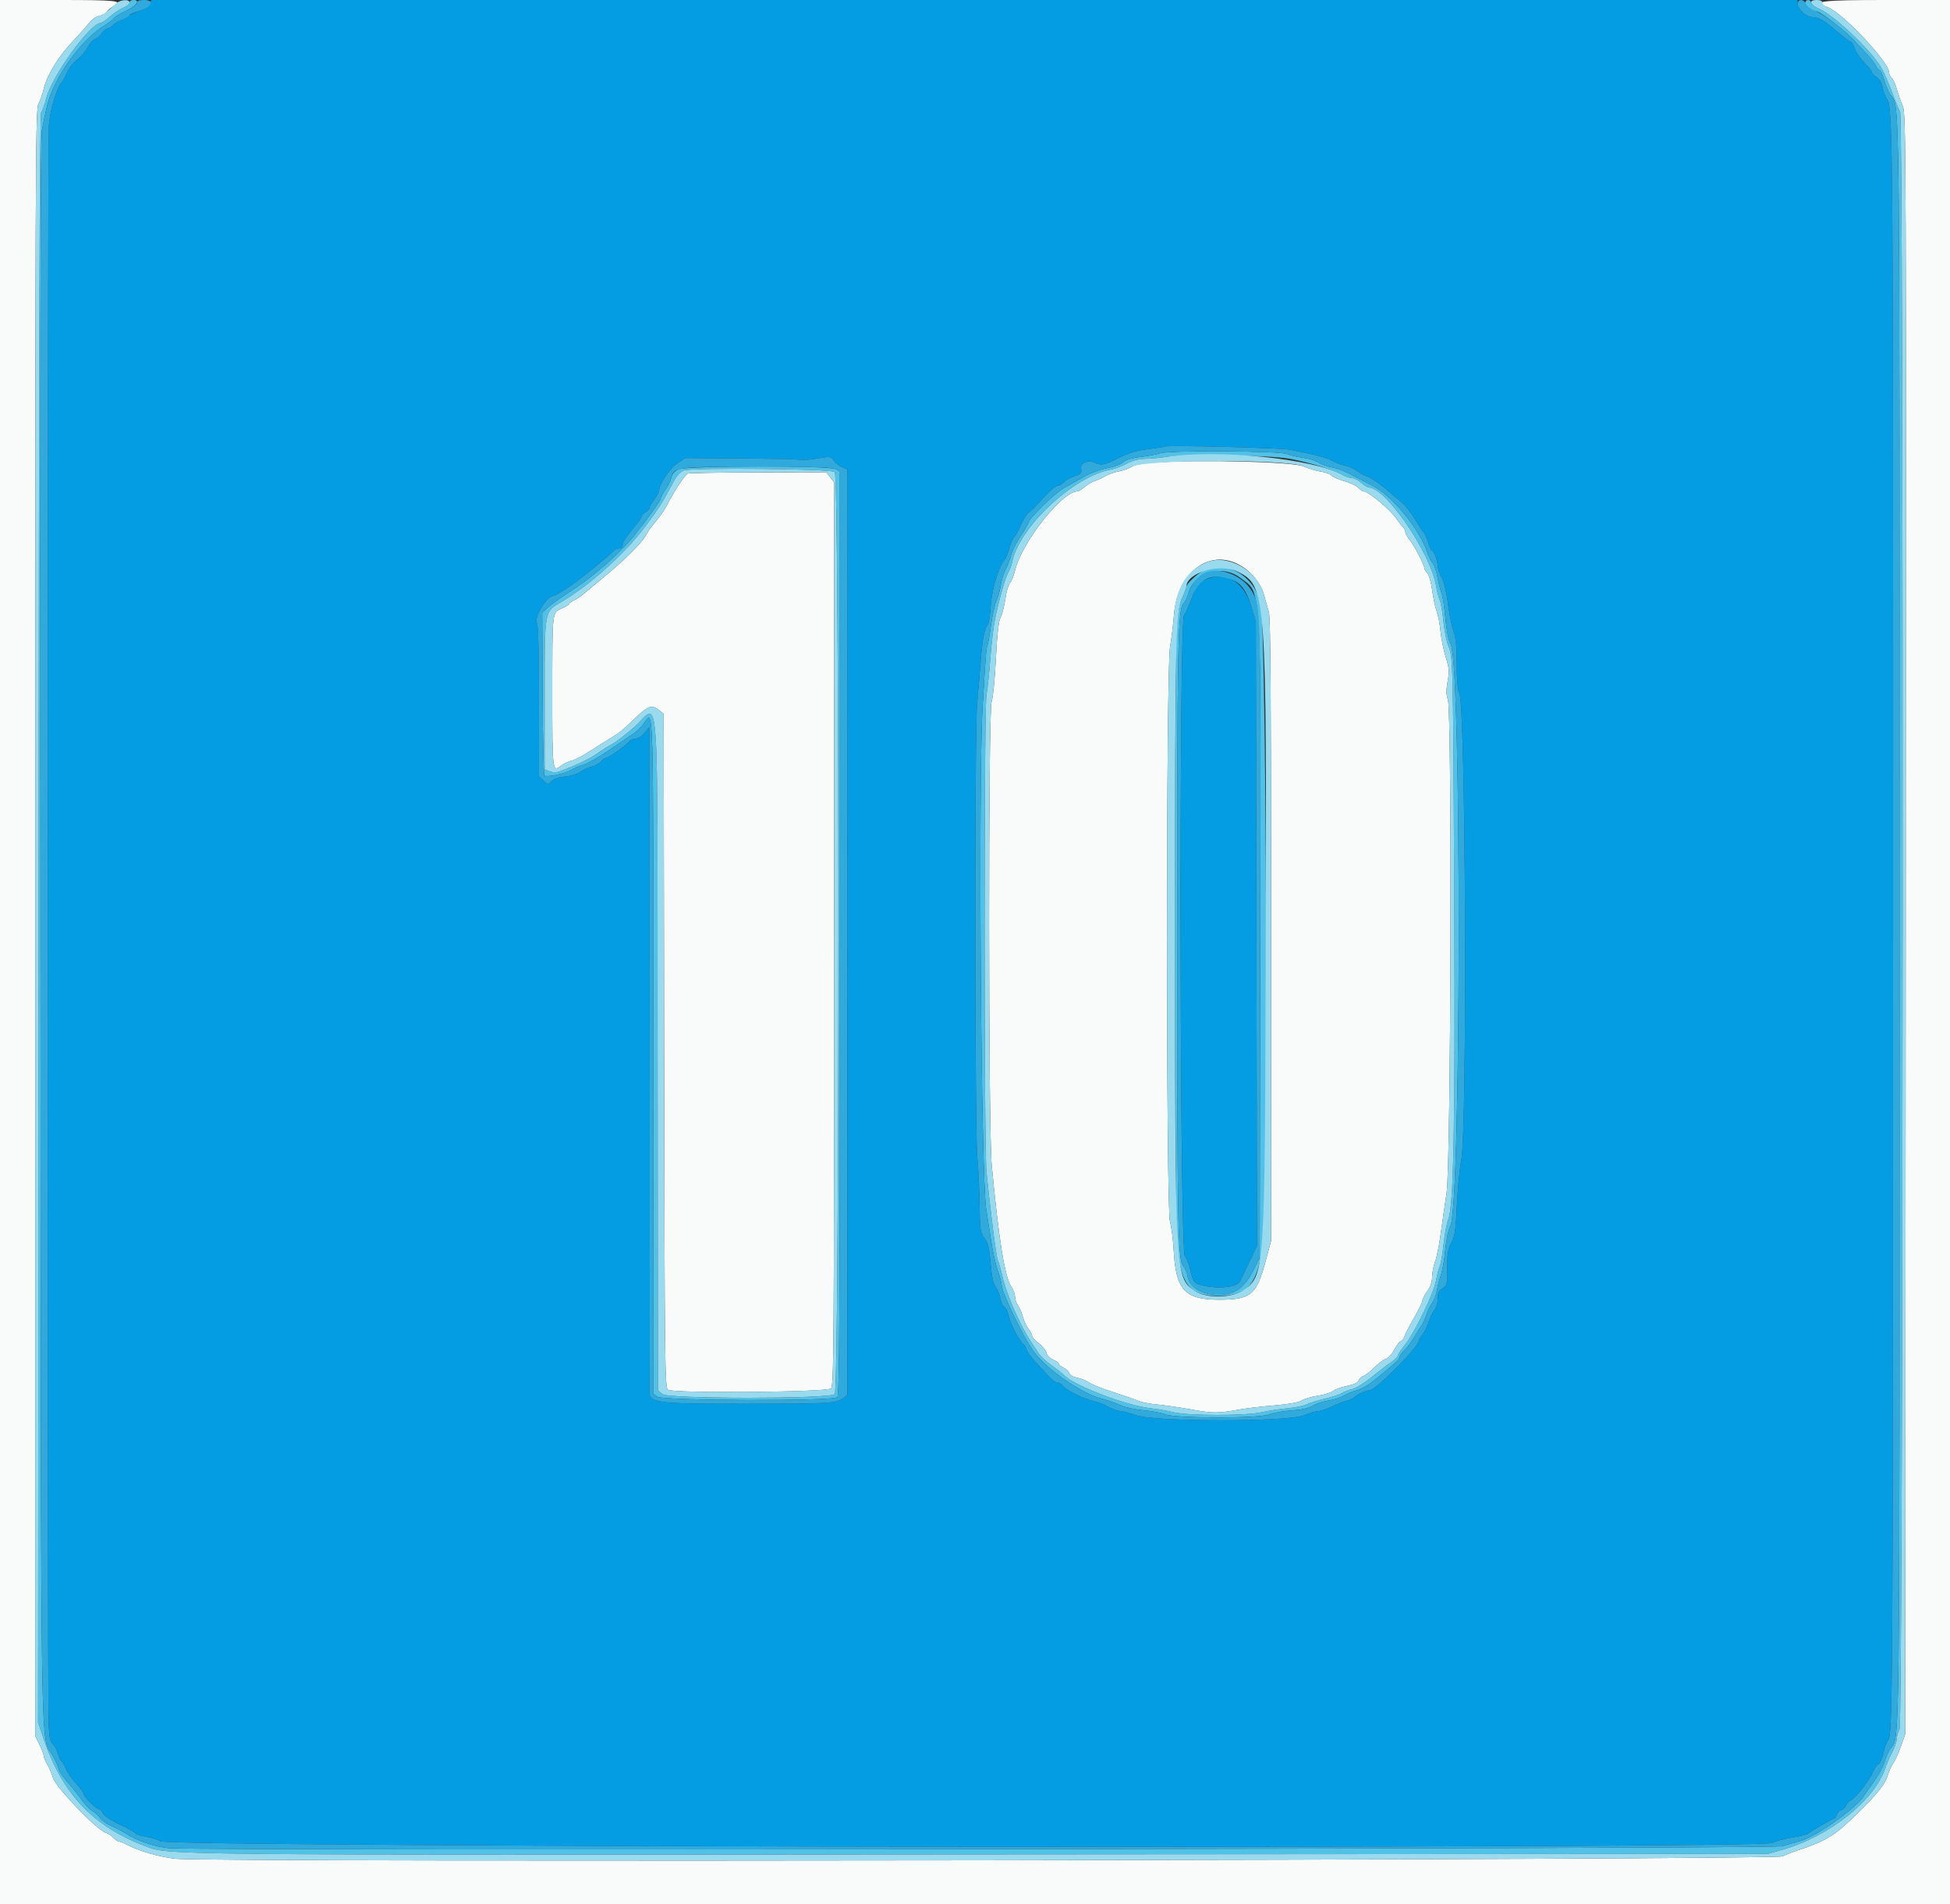 <svg height="390.566" viewBox="0 0 400 390.566" width="400" xmlns="http://www.w3.org/2000/svg"><rect x="0" y="0" width="400" height="390.566" fill="#333333" stroke="none"/><g fill-rule="evenodd"><path d="m0 195.313v195.312h200 200v-195.312-195.313h-13.086c-13.365 0-15.427.254-12.012 1.481 2.985 1.073 12.598 11.266 12.598 13.359 0 .379.242.89.537 1.135.296.245.768 1.278 1.049 2.294.281 1.017.831 2.579 1.222 3.471.685 1.562.708 7.822.612 167.774l-.1 166.15-.887 2.539c-.488 1.397-1.199 2.979-1.582 3.516-.382.537-.902 1.69-1.157 2.562-.479 1.644-2.2 3.804-6.021 7.557-4.783 4.698-6.527 5.782-12.423 7.72-.967.318-2.373.873-3.125 1.233-1.568.75-322.365 1.238-329.526.501-3.329-.343-7.617-1.582-10.122-2.925-.645-.345-1.365-.629-1.6-.63-.235-.002-.742-.35-1.126-.774s-1.07-.879-1.525-1.012c-1.853-.538-10.268-9.288-10.871-11.303-.257-.859-.782-2.089-1.168-2.734-.385-.644-.7-1.401-.701-1.682-.001-.28-.397-1.335-.881-2.343l-.878-1.834v-166.797c0-155.416.044-166.877.655-167.969.361-.644.854-2.038 1.097-3.096.615-2.68 3.03-6.644 5.861-9.621 1.316-1.384 2.837-3.096 3.379-3.803.567-.74 1.476-1.384 2.14-1.517.634-.126 1.367-.531 1.628-.898s.869-.877 1.353-1.134c2.025-1.074.683-1.22-11.231-1.22h-12.109zm236.914-100.443c-2.621.175-4.228.474-4.883.909-.537.356-1.679.77-2.539.919-.859.15-2.09.582-2.734.961-.645.379-1.612.821-2.149.983-.537.161-1.473.708-2.08 1.216-.608.508-1.269.923-1.469.923-3.192 0-11.439 10.416-12.835 16.211-.259 1.074-.732 2.243-1.051 2.596-.32.354-.747 1.814-.949 3.245-.203 1.432-.636 3.12-.964 3.753-.421.814-.708 3.343-.985 8.669-.215 4.135-.605 8.046-.868 8.69-.706 1.732-.683 87.696.025 95.118 1.502 15.732 2.694 23.022 4.087 24.989.376.531.689 1.41.696 1.953.006.543.274 1.333.593 1.756.32.423.771 1.472 1.002 2.33.231.859.755 1.987 1.164 2.507.409.519.744 1.164.744 1.432s.614.955 1.364 1.527 1.469 1.457 1.596 1.966c.133.528.722 1.129 1.371 1.397.625.26 1.138.63 1.138.823 0 .194.436.551.969.793.533.243 1.066.748 1.185 1.123.128.403.791.789 1.623.945.774.145 1.867.587 2.428.983.562.395 2.779 1.278 4.927 1.962 2.149.685 4.434 1.483 5.078 1.774.645.291 2.403.637 3.907.768 1.504.132 4.724.602 7.157 1.044 4.387.798 5.352.793 10.03-.049 1.289-.232 4.413-.594 6.943-.805 2.912-.243 4.936-.605 5.519-.987.507-.332 2.038-.784 3.404-1.003 1.366-.22 2.768-.657 3.115-.972.347-.314 1.623-.779 2.836-1.033 1.479-.31 2.276-.687 2.421-1.143.119-.375.546-.786.949-.914s1.404-.903 2.226-1.722c.821-.82 1.892-1.616 2.379-1.769.487-.154 1.242-.978 1.678-1.832.435-.855 1.041-1.649 1.345-1.766.305-.117.667-.591.805-1.055s1.023-2.177 1.968-3.807c.944-1.63 1.717-3.222 1.717-3.537 0-.316.439-1.169.976-1.897.652-.883.983-1.852.994-2.908.01-.872.283-2.288.608-3.147s.828-3.32 1.119-5.469c.29-2.148.849-6.015 1.241-8.593.896-5.887 1.133-98.897.257-101.271-.351-.955-.363-1.869-.045-3.672.369-2.096.32-2.729-.387-4.979-.445-1.418-.927-3.808-1.07-5.31-.143-1.503-.498-3.349-.788-4.102-.291-.753-.7-2.661-.909-4.239s-.656-3.174-.993-3.546c-.337-.373-.612-.822-.612-1 0-.664-2.095-4.736-2.984-5.798-.507-.607-.923-1.342-.923-1.632 0-.291-.225-.761-.501-1.045s-.932-1.131-1.459-1.883c-1.296-1.848-5.675-5.469-6.615-5.469-.208 0-.693-.33-1.078-.733-.384-.404-1.686-1.017-2.893-1.363-1.208-.347-2.396-.872-2.641-1.168-.246-.295-1.192-.639-2.103-.764-.912-.125-2.536-.616-3.609-1.09-2.107-.932-21.008-1.424-30.468-.793m-95.821 2.27c-.623.25-2.801 3.576-4.43 6.766-.437.856-1.494 2.297-3.16 4.309-.272.329-.73 1.049-1.017 1.6-.786 1.507-4.384 5.084-8.602 8.549-2.072 1.702-4.081 3.371-4.466 3.709-.384.338-1.131.811-1.66 1.052s-.961.559-.961.707c0 .147-.688.578-1.529.957-2.047.924-1.975.289-1.981 17.473-.006 15.932.026 16.197 1.774 14.822.545-.429 1.507-.893 2.137-1.032.63-.138 2.279-.985 3.664-1.882 1.386-.897 3.367-2.148 4.403-2.78 1.963-1.198 2.145-1.347 5.502-4.523 2.24-2.12 3.04-2.335 4.444-1.198l.922.746.102 69.078c.097 65.075.142 69.107.782 69.584 1.014.757 32.501.511 33.431-.262.597-.495.646-7.51.646-93.209v-92.673l-.81-1.029-.809-1.029-13.937.031c-7.665.017-14.165.122-14.445.234m113.498 18.934c2.261 1.361 4.057 3.633 4.687 5.926.305 1.113.759 2.727 1.01 3.586.337 1.16.454 17.961.454 65.234v63.672l-1.1 4.102c-1.897 7.066-3.027 8.008-9.613 8.008-6.963 0-8.824-2.015-9.264-10.03-.121-2.218-.466-4.9-.766-5.959-.814-2.873-.811-112.993.003-117.847.302-1.801.666-4.768.809-6.594.698-8.919 7.483-13.891 13.78-10.098" fill="#f9fbfb"/><path d="m30.659.854c-.234.518-1.076 1.078-2.143 1.425-.967.315-1.852.715-1.967.889-.115.175-.832.578-1.594.896-.761.318-1.612.852-1.889 1.187-.278.335-.744.608-1.035.608s-.812.433-1.159.962c-.346.528-.968 1.069-1.382 1.2s-1.089.885-1.5 1.675c-.41.79-1.392 1.942-2.182 2.56s-1.699 1.76-2.02 2.539c-.322.779-.804 1.68-1.072 2.002-1.163 1.4-2.46 5.772-2.707 9.124-.27 3.675-.302 321.317-.033 327.556.13 2.999.297 3.801.916 4.377.416.388.874 1.238 1.017 1.89.143.651.425 1.286.627 1.411s.63.856.951 1.626c.322.77 1.286 2.16 2.143 3.09.857.929 1.558 1.896 1.558 2.147 0 .566 2.54 3.076 3.114 3.076.23 0 .602.395.828.879.251.539 1.543 1.405 3.34 2.24 1.612.748 3.108 1.575 3.325 1.836.216.261 1.214.591 2.217.732s2.263.545 2.801.898c1.944 1.277 328.929 1.607 330.872.334.531-.348 2.283-.835 3.894-1.082s3.143-.624 3.405-.837c.837-.682 4.88-3.047 5.209-3.047.174 0 .426-.343.558-.761.133-.419.576-.868.983-.997.408-.129.842-.553.966-.941.123-.388.554-.862.959-1.054.975-.462 3.852-4.158 4.565-5.864.312-.745.813-1.449 1.114-1.565.302-.116.742-1.112.978-2.213.236-1.102.665-2.274.954-2.605.98-1.125 1.026-8.574 1.053-167.399.026-161.487-.019-167.594-1.238-169.335-.376-.538-.793-1.619-.926-2.404-.155-.911-.592-1.656-1.209-2.06-.531-.348-.966-.804-.966-1.014 0-.209-.693-1.095-1.54-1.968s-1.739-2.191-1.983-2.93-.592-1.343-.773-1.343-1.441-.943-2.801-2.095c-2.867-2.428-3.821-2.983-5.125-2.983-1.182 0-3.012-1.65-3.012-2.716v-.8h-168.853-168.852zm233.794 91.375c5.121.967 7.699 1.64 8.876 2.319.692.398 1.868.839 2.614.979.745.14 1.927.676 2.626 1.192.699.515 1.456.94 1.683.944.52.009 3.205 1.839 4.581 3.121.574.536 1.598 1.394 2.275 1.906 1.144.867 2.494 2.614 3.908 5.058.322.557.801 1.247 1.064 1.533.262.286.665 1.215.893 2.065.229.849.568 1.545.754 1.545.412 0 1.195 2.152 1.195 3.286 0 .455.364 1.506.809 2.337.492.917 1.01 3.064 1.319 5.463.279 2.174.794 4.722 1.143 5.662.462 1.243.636 3.055.638 6.641.001 3.351.169 5.251.524 5.931 1.315 2.52 1.667 89.202.389 95.817-.338 1.751-.74 5.908-.893 9.238-.236 5.145-.406 6.288-1.127 7.611-.698 1.28-.849 2.199-.849 5.167 0 3.419-.051 3.644-.977 4.25-.754.494-.976.973-.976 2.104 0 .845-.312 1.863-.738 2.403-.405.516-.918 1.592-1.138 2.39-.221.799-.768 1.919-1.216 2.488-.448.57-.814 1.203-.814 1.407 0 1.177-8.824 10.07-9.992 10.07-.702 0-2.585.854-3.219 1.46-.284.271-.987.594-1.563.718s-1.928.651-3.005 1.172c-1.078.521-2.346.947-2.818.947s-1.788.39-2.924.866c-3.221 1.35-30.379 1.365-34.292.018-1.396-.481-2.908-.876-3.36-.879-.451-.003-1.594-.415-2.539-.916-.945-.5-2.319-1.029-3.053-1.175-1.832-.363-5.585-2.222-6.207-3.074-.28-.384-.772-.699-1.092-.699-.613 0-1.062-.416-4.354-4.038-1.128-1.24-2.051-2.488-2.051-2.772s-.255-.728-.567-.987c-.933-.774-2.814-4.402-3.108-5.993-.151-.817-.524-1.581-.828-1.698-.305-.117-.663-.855-.796-1.64-.134-.785-.579-1.904-.989-2.487-.535-.76-.838-2.15-1.072-4.91-.263-3.117-.502-4.089-1.252-5.103-.869-1.176-.931-1.62-1.005-7.2-.043-3.27-.248-7.44-.456-9.266-.507-4.472-.555-87.604-.053-92.969.211-2.256.541-6.211.733-8.789.34-4.558.783-6.83 1.513-7.753.196-.247.451-1.944.567-3.77.209-3.294 1.635-8.041 2.816-9.375.285-.323.726-1.377.981-2.344s.704-2.028.998-2.358.808-1.209 1.142-1.953c.826-1.842 1.475-2.854 2.076-3.237.278-.177 1.069-.954 1.758-1.726 2.14-2.4 3.496-3.617 4.03-3.617.282 0 .827-.328 1.212-.729.384-.401 1.374-.948 2.201-1.215 1.298-.419 1.477-.615 1.318-1.447-.234-1.222 1.326-1.97 2.753-1.319 1.404.639 2.031.516 4.973-.974 2.04-1.034 3.578-1.49 6.055-1.796 1.826-.225 3.381-.467 3.455-.538.324-.309 23.512.272 25.451.638m-100.211 2.086c.421.102 1.973-.021 3.45-.275 2.619-.449 2.701-.437 3.38.462.383.508 1.165 1.117 1.738 1.355l1.041.432-.015 94.922-.016 94.922-.87.657c-1.432 1.083-2.875 1.166-20.197 1.163-19.004-.003-19.753-.121-19.519-3.066.048-.604.06-31.39.028-68.413l-.059-67.315-1.011 1.202c-.604.717-1.383 1.202-1.934 1.202-.507 0-1.063.248-1.235.551-.351.62-4.21 3.355-4.734 3.355-.187 0-.649.341-1.027.759-.378.417-1.233.879-1.9 1.026-.668.146-1.693.62-2.279 1.053-.621.46-1.928.867-3.14.978-1.358.124-2.327.453-2.801.95-.718.752-.736.751-1.661-.118l-.934-.878v-15.479c0-9.407-.148-15.626-.376-15.855-.855-.855 1.916-5.623 3.281-5.646.394-.007 3.025-1.624 4.712-2.895 2.61-1.968 7.113-5.666 7.567-6.216.295-.356.867-.648 1.27-.648.482 0 .733-.278.733-.812 0-.447.879-1.823 1.954-3.058 1.074-1.235 1.953-2.445 1.953-2.69 0-.244.351-.632.781-.862s.781-.615.781-.856c0-.24.44-1.013.977-1.718.537-.704.985-1.511.995-1.794.048-1.348 2.239-4.644 3.768-5.667l1.637-1.098 11.449.092c6.296.051 11.792.176 12.213.278m82.651 24.747c-1.134.559-1.508 1.102-2.344 3.407-.547 1.509-1.299 3.188-1.672 3.732-1.043 1.521-.871 130.332.176 131.489.369.407.858 1.612 1.087 2.678.575 2.672.808 2.939 2.979 3.403 3.063.656 6.619.222 7.214-.88.174-.323 1.036-2.103 1.915-3.956l1.599-3.37-.118-64.013-.117-64.013-.918-3.093c-1.593-5.366-5.491-7.508-9.801-5.384" fill="#049ce2"/><path d="m26.563.539c0 .296-.572.767-1.27 1.046-.698.28-1.929 1.092-2.736 1.805-.806.714-1.647 1.298-1.868 1.298-2.151 0-10.024 10.854-11.191 15.429-.329 1.289-.799 2.591-1.044 2.892-.333.409-.472 42.522-.547 165.434l-.101 164.886 1.126 3.316c3.847 11.33 10.181 18.027 20.853 22.043 4.944 1.861.961 1.822 171.582 1.695l161.328-.12 2.93-.833c9.662-2.747 18.91-10.118 21.129-16.841.263-.799.891-2.226 1.394-3.173.503-.946.921-2.177.928-2.736.008-.559.265-1.455.572-1.992.766-1.339.88-330.38.115-331.764-.259-.47-.765-1.645-1.125-2.611-1.482-3.985-2.374-5.982-3.198-7.155-2.785-3.965-9.374-10.054-12.295-11.362-.914-.408-1.661-.98-1.661-1.269 0-.29-.263-.527-.586-.527-.322 0-.585.254-.586.564 0 .679 1.48 1.78 2.392 1.78.638 0 6.155 4.251 7.418 5.715.347.401 1.401 1.525 2.344 2.498.942.972 1.963 2.246 2.268 2.832.305.585.694 1.064.864 1.064s.566.864.879 1.92c.314 1.055.833 2.33 1.155 2.832 2.163 3.379 2.016-8.996 2.016 169.858 0 178.82.147 166.479-2.012 169.851-.319.498-.807 1.658-1.083 2.578-.277.919-1.193 2.62-2.037 3.781-.843 1.16-1.833 2.584-2.2 3.164-1.553 2.455-9.677 8.226-12.882 9.152-1.021.295-2.779.799-3.907 1.121-1.881.538-319.929.938-330.566.417-2.72-.134-6.916-1.524-9.18-3.041-.537-.36-1.813-1.025-2.836-1.477-1.023-.451-2.123-1.222-2.444-1.713-.321-.49-1.009-1.119-1.528-1.397-.519-.277-1.518-1.317-2.22-2.31-.703-.994-2.035-2.66-2.961-3.704-.925-1.044-1.683-2.124-1.683-2.402 0-.277-.528-1.508-1.174-2.736-2.736-5.201-2.487 10.801-2.635-169.136-.096-116.242-.013-162.773.294-164.453.235-1.289.713-3.556 1.061-5.037 1.359-5.771 6.991-13.611 11.925-16.599.804-.487 1.595-1.1 1.757-1.363.163-.262 1.307-.965 2.542-1.561 2.223-1.073 2.973-2.198 1.465-2.198-.43 0-.781.242-.781.539m211.419 92.444c-.487.196-2.218.522-3.846.724-2.009.249-3.231.614-3.802 1.135-.465.424-1.891.952-3.186 1.178-1.289.225-3.378.993-4.643 1.707-1.265.713-3.235 1.824-4.377 2.468-1.875 1.059-7.174 6.275-7.202 7.09-.006.183-.713 1.387-1.571 2.676s-1.732 3.047-1.942 3.906c-.211.86-.718 2.184-1.127 2.944s-.871 2.254-1.027 3.32c-.155 1.067-.539 2.444-.852 3.062-.314.617-.816 2.871-1.116 5.008-.3 2.138-.636 4.034-.748 4.214-.218.353-.39 2.548-.979 12.507-.914 15.453-.33 96.426.743 103.125.19 1.182.622 3.994.962 6.25s.974 5.108 1.409 6.338.791 2.571.791 2.98c0 1.528 4.78 11.369 6.729 13.852 2.95 3.76 9.683 8.364 13.801 9.436 1.236.322 2.966.927 3.846 1.344.882.417 2.996.882 4.708 1.035 1.709.153 3.701.526 4.426.829 2.038.851 19.228.871 21.373.024.859-.339 2.932-.706 4.606-.816 2.055-.134 3.474-.453 4.37-.981.729-.431 2.172-.904 3.206-1.052s2.407-.583 3.052-.968c.644-.385 1.875-.887 2.734-1.117.86-.229 2.442-1.129 3.516-1.998 4.048-3.277 5.273-4.408 5.273-4.863 0-.258.457-.896 1.014-1.416.558-.521 1.466-1.738 2.019-2.705s1.218-2.022 1.476-2.344c.259-.322.694-1.289.968-2.148.273-.86.808-1.964 1.188-2.453.381-.49.817-1.63.97-2.534s.527-2.349.832-3.211c.305-.863.707-3.173.893-5.135.197-2.077.631-4.117 1.039-4.883 2.232-4.193 2.319-114.817.093-119.284-.507-1.019-.895-2.922-1.114-5.469-.184-2.149-.537-4.434-.784-5.078-.247-.645-.627-2.139-.845-3.321-.217-1.181-.639-2.42-.937-2.753-.297-.333-.808-1.361-1.133-2.285-1.797-5.09-7.299-11.741-11.382-13.755-.838-.413-2.051-1.036-2.695-1.383-2.874-1.55-4.051-2.043-5.491-2.3-.847-.151-2.089-.605-2.759-1.009s-2.077-.837-3.125-.963c-1.049-.126-2.569-.477-3.379-.781-1.713-.642-24.423-.77-25.975-.147m26.666 1.139c3.993.75 8.947 2.28 10.803 3.335.57.325 1.392.59 1.825.59.434 0 1.311.439 1.95.976.638.538 1.34.977 1.56.977 3.441 0 12.53 13.221 13.763 20.021.242 1.331.6 2.72.797 3.088s.529 2.317.738 4.332.685 4.355 1.059 5.201c.918 2.078.943 3.232 1.168 53.296.199 44.453-.127 61.531-1.225 64.161-.297.709-.732 3.015-.967 5.124s-.584 4.126-.775 4.483-.542 1.701-.779 2.986c-.502 2.717-4.472 10.86-6.501 13.337-.74.903-1.345 1.829-1.345 2.058 0 .23-.595.815-1.322 1.302-.727.486-2.535 1.873-4.019 3.081-1.484 1.209-3.303 2.33-4.044 2.493-.74.163-1.702.529-2.138.815-.435.285-2.005.8-3.489 1.144-1.483.344-3.158.864-3.723 1.156-.564.292-2.337.653-3.939.802s-3.967.512-5.256.807c-3.235.74-15.151.736-18.108-.006-1.212-.304-3.347-.676-4.743-.827-4.833-.52-15.505-4.583-17.574-6.688-.389-.397-1.579-1.336-2.644-2.088s-2.225-1.807-2.577-2.344-1.166-1.767-1.809-2.734c-2.113-3.176-4.945-9.721-5.727-13.234-.305-1.37-.709-2.78-.898-3.132-.332-.621-1.545-10.051-2.359-18.343-.507-5.164-.509-95.242-.002-97.713.198-.967.548-4.277.778-7.356.231-3.078.667-6.77.97-8.203.908-4.29 2.158-8.691 2.721-9.582.29-.459.655-1.451.811-2.203 1.477-7.149 12.557-17.51 20.224-18.912.816-.149 2.292-.701 3.28-1.226 1.182-.628 2.479-.967 3.789-.99 1.096-.018 2.872-.171 3.946-.338 4.277-.666 21.622-.428 25.781.354m-125.449 2.147c-.851.37-1.309.893-1.485 1.695-.14.637-.685 1.742-1.211 2.454-.526.713-.956 1.514-.956 1.781 0 .452-2.656 4.177-5.534 7.762-2.625 3.271-8.097 8.136-11.987 10.658-2.224 1.443-4.666 3.163-5.425 3.823l-1.38 1.199.076 16.574c.042 9.116.208 16.708.37 16.871.414.418 4.312-.378 5.427-1.109.511-.335 1.664-.83 2.562-1.101.898-.27 3.279-1.62 5.29-3s4.234-2.895 4.939-3.367c.706-.473 1.666-1.397 2.134-2.054 2.099-2.948 1.999-6.408 1.982 68.455l-.016 69.01.906.594c1.266.829 36.045.92 36.869.096.428-.427.518-17.073.516-95.208l-.002-94.69-.883-.491c-1.335-.741-30.477-.698-32.192.048m32.031.556c.996.828.996 188.335-.001 189.162-1.187.987-34.113.983-35.331-.003l-.937-.759-.064-68.877c-.075-80.291.541-71.808-4.88-67.124-1.781 1.54-3.771 3.069-4.421 3.399-.65.329-1.996 1.176-2.99 1.883-1.572 1.116-4.222 2.387-7.794 3.737-.664.251-1.365.246-2.051-.015l-1.042-.396.001-15.342c.002-17.475-.097-16.92 3.363-18.965 5.939-3.51 12.953-9.799 17.198-15.419 2.771-3.67 3.494-4.812 5.926-9.365.586-1.097 1.394-1.998 1.994-2.224 1.685-.634 30.236-.35 31.029.308m75.827 20.128c-1.279.558-3.698 2.788-3.698 3.411 0 .21-.378 1.207-.84 2.216-.629 1.374-.921 3.059-1.163 6.717-.425 6.438-.393 116.918.036 124.219.578 9.845 2.293 12.304 8.578 12.304 6.278 0 8.366-2.761 9.11-12.046 1.105-13.784.681-125.168-.494-130.048-1.348-5.596-6.833-8.818-11.529-6.773m7.371 1.579c4.467 3.408 4.228-.928 4.09 74.247l-.12 65.24-1.362 2.656c-1.841 3.59-3.827 4.953-7.201 4.943-3.261-.011-5.858-1.566-6.207-3.718-.129-.797-.541-1.788-.916-2.202-1.106-1.223-1.245-8.767-1.245-67.901 0-59.164.138-66.678 1.247-67.903.376-.415.867-1.435 1.091-2.266 1.154-4.269 6.892-5.942 10.623-3.096" fill="#52c1e7"/><path d="m28.125.557c0 .307-1.011 1.045-2.246 1.641s-2.379 1.299-2.542 1.561c-.162.263-.953.876-1.757 1.363-4.934 2.988-10.566 10.828-11.925 16.599-.348 1.481-.826 3.748-1.061 5.037-.307 1.68-.39 48.211-.294 164.453.148 179.937-.101 163.935 2.635 169.136.646 1.228 1.174 2.459 1.174 2.736 0 .278.758 1.358 1.683 2.402.926 1.044 2.258 2.71 2.961 3.704.702.993 1.701 2.033 2.22 2.31.519.278 1.207.907 1.528 1.397.321.491 1.421 1.262 2.444 1.713 1.023.452 2.299 1.117 2.836 1.477 2.264 1.517 6.46 2.907 9.18 3.041 10.637.521 328.685.121 330.566-.417 1.128-.322 2.886-.826 3.907-1.121 3.205-.926 11.329-6.697 12.882-9.152.367-.58 1.357-2.004 2.2-3.164.844-1.161 1.76-2.862 2.037-3.781.276-.92.764-2.08 1.083-2.578 2.159-3.372 2.012 8.969 2.012-169.851 0-178.854.147-166.479-2.016-169.858-.322-.502-.841-1.777-1.155-2.832-.313-1.056-.709-1.92-.879-1.92s-.559-.479-.864-1.064c-.305-.586-1.326-1.86-2.268-2.832-.943-.973-1.997-2.095-2.344-2.494-1.472-1.695-6.349-5.367-7.728-5.817-.871-.284-1.657-.855-1.881-1.367-.491-1.119-1.763-1.176-1.763-.079 0 1.066 1.83 2.716 3.012 2.716 1.304 0 2.258.555 5.125 2.983 1.36 1.152 2.62 2.095 2.801 2.095s.529.604.773 1.343 1.136 2.057 1.983 2.93 1.54 1.759 1.54 1.968c0 .21.435.666.966 1.014.617.404 1.054 1.149 1.209 2.06.133.785.55 1.866.926 2.404 1.219 1.741 1.264 7.848 1.238 169.335-.027 158.825-.073 166.274-1.053 167.399-.289.331-.718 1.503-.954 2.605-.236 1.101-.676 2.097-.978 2.213-.301.116-.802.82-1.114 1.565-.713 1.706-3.59 5.402-4.565 5.864-.405.192-.836.666-.959 1.054-.124.388-.558.812-.966.941-.407.129-.85.578-.983.997-.132.418-.384.761-.558.761-.329 0-4.372 2.365-5.209 3.047-.262.213-1.794.59-3.405.837s-3.363.734-3.894 1.082c-1.943 1.273-328.928.943-330.872-.334-.538-.353-1.798-.757-2.801-.898s-2.001-.471-2.217-.732c-.217-.261-1.713-1.088-3.325-1.836-1.797-.835-3.089-1.701-3.34-2.24-.226-.484-.598-.879-.828-.879-.574 0-3.114-2.51-3.114-3.076 0-.251-.701-1.218-1.558-2.147-.857-.93-1.821-2.32-2.143-3.09-.321-.77-.749-1.501-.951-1.626s-.484-.76-.627-1.411c-.143-.652-.601-1.502-1.017-1.89-.619-.576-.786-1.378-.916-4.377-.269-6.239-.237-323.881.033-327.556.247-3.352 1.544-7.724 2.707-9.124.268-.322.75-1.223 1.072-2.002.321-.779 1.23-1.921 2.02-2.539s1.772-1.77 2.182-2.56c.411-.79 1.086-1.544 1.5-1.675s1.036-.672 1.382-1.2c.347-.529.868-.962 1.159-.962s.761-.278 1.044-.619c.282-.341 1.183-.887 2.001-1.214.817-.327 1.487-.724 1.487-.882 0-.157.747-.508 1.66-.779 2.94-.872 3.741-2.365 1.269-2.365-.923 0-1.367.181-1.367.557m210.877 91.034c-.074.071-1.629.313-3.455.538-2.477.306-4.015.762-6.055 1.796-2.942 1.49-3.569 1.613-4.973.974-1.427-.651-2.987.097-2.753 1.319.159.832-.02 1.028-1.318 1.447-.827.267-1.817.814-2.201 1.215-.385.401-.93.729-1.212.729-.534 0-1.89 1.217-4.03 3.617-.689.772-1.48 1.549-1.758 1.726-.601.383-1.25 1.395-2.076 3.237-.334.744-.848 1.623-1.142 1.953s-.743 1.391-.998 2.358-.696 2.021-.981 2.344c-1.181 1.334-2.607 6.081-2.816 9.375-.116 1.826-.371 3.523-.567 3.77-.73.923-1.173 3.195-1.513 7.753-.192 2.578-.522 6.533-.733 8.789-.502 5.365-.454 88.497.053 92.969.208 1.826.413 5.996.456 9.266.074 5.58.136 6.024 1.005 7.2.75 1.014.989 1.986 1.252 5.103.234 2.76.537 4.15 1.072 4.91.41.583.855 1.702.989 2.487.133.785.491 1.523.796 1.64.304.117.677.881.828 1.698.294 1.591 2.175 5.219 3.108 5.993.312.259.567.703.567.987s.923 1.532 2.051 2.772c3.292 3.622 3.741 4.038 4.354 4.038.32 0 .812.315 1.092.699.622.852 4.375 2.711 6.207 3.074.734.146 2.108.675 3.053 1.175.945.501 2.088.913 2.539.916.452.003 1.964.398 3.36.879 3.913 1.347 31.071 1.332 34.292-.018 1.136-.476 2.452-.866 2.924-.866s1.74-.426 2.818-.947c1.077-.521 2.429-1.048 3.005-1.172s1.279-.447 1.563-.718c.634-.606 2.517-1.46 3.219-1.46 1.168 0 9.992-8.893 9.992-10.07 0-.204.366-.837.814-1.407.448-.569.995-1.689 1.216-2.488.22-.798.733-1.874 1.138-2.39.426-.54.738-1.558.738-2.403 0-1.131.222-1.61.976-2.104.926-.606.977-.831.977-4.25 0-2.968.151-3.887.849-5.167.721-1.323.891-2.466 1.127-7.611.153-3.33.555-7.487.893-9.238 1.278-6.615.926-93.297-.389-95.817-.355-.68-.523-2.58-.524-5.931-.002-3.586-.176-5.398-.638-6.641-.349-.94-.864-3.488-1.143-5.662-.309-2.399-.827-4.546-1.319-5.463-.445-.831-.809-1.882-.809-2.337 0-1.134-.783-3.286-1.195-3.286-.186 0-.525-.696-.754-1.545-.228-.85-.631-1.779-.893-2.065-.263-.286-.742-.976-1.064-1.533-1.414-2.444-2.764-4.191-3.908-5.058-.677-.512-1.701-1.37-2.275-1.906-1.376-1.282-4.061-3.112-4.581-3.121-.227-.004-.984-.429-1.683-.944-.699-.516-1.881-1.052-2.626-1.192-.746-.14-1.922-.581-2.614-.979-1.177-.679-3.755-1.352-8.876-2.319-1.939-.366-25.127-.947-25.451-.638m24.955 1.539c.81.304 2.33.655 3.379.781 1.048.126 2.455.559 3.125.963s1.912.858 2.759 1.009c1.44.257 2.617.75 5.491 2.3.644.347 1.857.97 2.695 1.383 4.083 2.014 9.585 8.665 11.382 13.755.325.924.836 1.952 1.133 2.285.298.333.72 1.572.937 2.753.218 1.182.598 2.676.845 3.321.247.644.6 2.929.784 5.078.219 2.547.607 4.45 1.114 5.469 2.226 4.467 2.139 115.091-.093 119.284-.408.766-.842 2.806-1.039 4.883-.186 1.962-.588 4.272-.893 5.135-.305.862-.679 2.307-.832 3.211s-.589 2.044-.97 2.534c-.38.489-.915 1.593-1.188 2.453-.274.859-.709 1.826-.968 2.148-.258.322-.923 1.377-1.476 2.344s-1.461 2.184-2.019 2.705c-.557.52-1.014 1.158-1.014 1.416 0 .455-1.225 1.586-5.273 4.863-1.074.869-2.656 1.769-3.516 1.998-.859.23-2.09.732-2.734 1.117-.645.385-2.018.82-3.052.968s-2.477.621-3.206 1.052c-.896.528-2.315.847-4.37.981-1.674.11-3.747.477-4.606.816-2.145.847-19.335.827-21.373-.024-.725-.303-2.717-.676-4.426-.829-1.712-.153-3.826-.618-4.708-1.035-.88-.417-2.61-1.022-3.846-1.344-4.118-1.072-10.851-5.676-13.801-9.436-1.949-2.483-6.729-12.324-6.729-13.852 0-.409-.356-1.75-.791-2.98s-1.069-4.082-1.409-6.338-.772-5.068-.962-6.25c-1.073-6.699-1.657-87.672-.743-103.125.589-9.959.761-12.154.979-12.507.112-.18.448-2.076.748-4.214.3-2.137.802-4.391 1.116-5.008.313-.618.697-1.995.852-3.062.156-1.066.618-2.56 1.027-3.32s.916-2.084 1.127-2.944c.21-.859 1.084-2.617 1.942-3.906s1.565-2.493 1.571-2.676c.028-.815 5.327-6.031 7.202-7.09 1.142-.644 3.112-1.755 4.377-2.468 1.265-.714 3.354-1.482 4.643-1.707 1.295-.226 2.721-.754 3.186-1.178.571-.521 1.793-.886 3.802-1.135 1.628-.202 3.359-.528 3.846-.724 1.552-.623 24.262-.495 25.975.147m-125.014 1.913c-1.529 1.023-3.72 4.319-3.768 5.667-.01.283-.458 1.09-.995 1.794-.537.705-.977 1.478-.977 1.718 0 .241-.351.626-.781.856s-.781.618-.781.862c0 .245-.879 1.455-1.953 2.69-1.075 1.235-1.954 2.611-1.954 3.058 0 .534-.251.812-.733.812-.403 0-.975.292-1.27.648-.454.55-4.957 4.248-7.567 6.216-1.687 1.271-4.318 2.888-4.712 2.895-1.365.023-4.136 4.791-3.281 5.646.228.229.376 6.448.376 15.855v15.479l.934.878c.925.869.943.87 1.661.118.474-.497 1.443-.826 2.801-.95 1.212-.111 2.519-.518 3.14-.978.586-.433 1.611-.907 2.279-1.053.667-.147 1.522-.609 1.9-1.026.378-.418.84-.759 1.027-.759.524 0 4.383-2.735 4.734-3.355.172-.303.728-.551 1.235-.551.551 0 1.33-.485 1.934-1.202l1.011-1.202.059 67.315c.032 37.023.02 67.809-.028 68.413-.234 2.945.515 3.063 19.519 3.066 17.322.003 18.765-.08 20.197-1.163l.87-.657.016-94.922.015-94.922-1.041-.432c-.573-.238-1.355-.847-1.738-1.355-.679-.899-.761-.911-3.38-.462-1.477.254-3.029.377-3.45.275s-5.917-.227-12.213-.278l-11.449-.092zm32.448 1.178.883.491.002 94.69c.002 78.135-.088 94.781-.516 95.208-.824.824-35.603.733-36.869-.096l-.906-.594.016-69.01c.017-74.863.117-71.403-1.982-68.455-.468.657-1.428 1.581-2.134 2.054-.705.472-2.928 1.987-4.939 3.367s-4.392 2.73-5.29 3c-.898.271-2.051.766-2.562 1.101-1.115.731-5.013 1.527-5.427 1.109-.162-.163-.328-7.755-.37-16.871l-.076-16.574 1.38-1.199c.759-.66 3.201-2.38 5.425-3.823 3.89-2.522 9.362-7.387 11.987-10.658 2.878-3.585 5.534-7.31 5.534-7.762 0-.267.43-1.068.956-1.781.526-.712 1.071-1.817 1.211-2.454.471-2.148 1.126-2.23 17.755-2.232 11.338-.001 15.256.119 15.922.489m75.679 21.317c-1.309.586-2.834 2.496-3.265 4.09-.224.831-.715 1.851-1.091 2.266-1.109 1.225-1.247 8.739-1.247 67.903 0 59.134.139 66.678 1.245 67.901.375.414.787 1.405.916 2.202.349 2.152 2.946 3.707 6.207 3.718 3.374.01 5.36-1.353 7.201-4.943l1.362-2.656.12-65.24c.128-69.297.151-68.326-1.738-71.55-1.905-3.25-6.656-5.056-9.71-3.691m5.313 1.26c2.126.702 3.299 2.239 4.311 5.648l.918 3.093.117 64.013.118 64.013-1.599 3.37c-.879 1.853-1.741 3.633-1.915 3.956-.595 1.102-4.151 1.536-7.214.88-2.171-.464-2.404-.731-2.979-3.403-.229-1.066-.718-2.271-1.087-2.678-1.047-1.157-1.219-129.968-.176-131.489.373-.544 1.125-2.223 1.672-3.732 1.365-3.763 3.924-4.962 7.834-3.671" fill="#30a9dd"/><path d="m23.633.832c-1.831 1.799-2.401 2.207-3.401 2.442-.581.136-1.493.818-2.027 1.514-.534.697-2.049 2.4-3.365 3.784-2.831 2.977-5.246 6.941-5.861 9.621-.243 1.058-.736 2.452-1.097 3.096-.611 1.092-.655 12.553-.655 167.969v166.797l.878 1.834c.484 1.008.88 2.063.881 2.343.001.281.316 1.038.701 1.682.386.645.911 1.875 1.168 2.734.603 2.015 9.018 10.765 10.871 11.303.455.133 1.141.588 1.525 1.012s.891.772 1.126.774c.235.001.955.285 1.6.63 2.505 1.343 6.793 2.582 10.122 2.925 7.161.737 327.958.249 329.526-.501.752-.36 2.158-.915 3.125-1.233 5.896-1.938 7.64-3.022 12.423-7.72 3.821-3.753 5.542-5.913 6.021-7.557.255-.872.775-2.025 1.157-2.562.383-.537 1.094-2.119 1.582-3.516l.887-2.539.1-166.15c.096-159.952.073-166.212-.612-167.774-.391-.892-.941-2.454-1.222-3.471-.281-1.016-.753-2.049-1.049-2.294-.295-.245-.537-.756-.537-1.135 0-2.093-9.613-12.286-12.598-13.359-.59-.212-1.074-.632-1.074-.933 0-.348-.427-.548-1.172-.548-1.714 0-1.463.923.489 1.796 2.921 1.308 9.51 7.397 12.295 11.362.824 1.173 1.716 3.17 3.198 7.155.36.966.866 2.141 1.125 2.611.765 1.384.651 330.425-.115 331.764-.307.537-.564 1.433-.572 1.992-.007.559-.425 1.79-.928 2.736-.503.947-1.131 2.374-1.394 3.173-2.219 6.723-11.467 14.094-21.129 16.841l-2.93.833-161.328.12c-170.621.127-166.638.166-171.582-1.695-10.672-4.016-17.006-10.713-20.853-22.043l-1.126-3.316.101-164.886c.075-122.912.214-165.025.547-165.434.245-.301.715-1.603 1.044-2.892 1.167-4.575 9.04-15.429 11.191-15.429.221 0 1.062-.584 1.868-1.298.807-.713 2.038-1.525 2.736-1.805.698-.279 1.27-.75 1.27-1.046 0-.808-2.014-.606-2.93.293m215.234 92.936c-1.074.167-2.85.32-3.946.338-1.31.023-2.607.362-3.789.99-.988.525-2.464 1.077-3.28 1.226-7.667 1.402-18.747 11.763-20.224 18.912-.156.752-.521 1.744-.811 2.203-.563.891-1.813 5.292-2.721 9.582-.303 1.433-.739 5.125-.97 8.203-.23 3.079-.58 6.389-.778 7.356-.507 2.471-.505 92.549.002 97.713.814 8.292 2.027 17.722 2.359 18.343.189.352.593 1.762.898 3.132.782 3.513 3.614 10.058 5.727 13.234.643.967 1.457 2.197 1.809 2.734s1.512 1.592 2.577 2.344 2.255 1.691 2.644 2.088c2.069 2.105 12.741 6.168 17.574 6.688 1.396.151 3.531.523 4.743.827 2.957.742 14.873.746 18.108.006 1.289-.295 3.654-.658 5.256-.807s3.375-.51 3.939-.802c.565-.292 2.24-.812 3.723-1.156 1.484-.344 3.054-.859 3.489-1.144.436-.286 1.398-.652 2.138-.815.741-.163 2.56-1.284 4.044-2.493 1.484-1.208 3.292-2.595 4.019-3.081.727-.487 1.322-1.072 1.322-1.302 0-.229.605-1.155 1.345-2.058 2.029-2.477 5.999-10.62 6.501-13.337.237-1.285.588-2.629.779-2.986s.54-2.374.775-4.483.67-4.415.967-5.124c1.098-2.63 1.424-19.708 1.225-64.161-.225-50.064-.25-51.218-1.168-53.296-.374-.846-.85-3.186-1.059-5.201s-.541-3.964-.738-4.332-.555-1.757-.797-3.088c-1.233-6.8-10.322-20.021-13.763-20.021-.22 0-.922-.439-1.56-.977-.639-.537-1.516-.976-1.95-.976-.433 0-1.255-.265-1.825-.59-5.951-3.383-25.736-5.379-36.584-3.689m28.515 1.895c1.073.474 2.697.965 3.609 1.09.911.125 1.857.469 2.103.764.245.296 1.433.821 2.641 1.168 1.207.346 2.509.959 2.893 1.363.385.403.87.733 1.078.733.94 0 5.319 3.621 6.615 5.469.527.752 1.183 1.599 1.459 1.883s.501.754.501 1.045c0 .29.416 1.025.923 1.632.889 1.062 2.984 5.134 2.984 5.798 0 .178.275.627.612 1 .337.372.784 1.968.993 3.546s.618 3.486.909 4.239c.29.753.645 2.599.788 4.102.143 1.502.625 3.892 1.07 5.31.707 2.25.756 2.883.387 4.979-.318 1.803-.306 2.717.045 3.672.876 2.374.639 95.384-.257 101.271-.392 2.578-.951 6.445-1.241 8.593-.291 2.149-.794 4.61-1.119 5.469s-.598 2.275-.608 3.147c-.011 1.056-.342 2.025-.994 2.908-.537.728-.976 1.581-.976 1.897 0 .315-.773 1.907-1.717 3.537-.945 1.63-1.83 3.343-1.968 3.807s-.5.938-.805 1.055c-.304.117-.91.911-1.345 1.766-.436.854-1.191 1.678-1.678 1.832-.487.153-1.558.949-2.379 1.769-.822.819-1.823 1.594-2.226 1.722s-.83.539-.949.914c-.145.456-.942.833-2.421 1.143-1.213.254-2.489.719-2.836 1.033-.347.315-1.749.752-3.115.972-1.366.219-2.897.671-3.404 1.003-.583.382-2.607.744-5.519.987-2.53.211-5.654.573-6.943.805-4.678.842-5.643.847-10.03.049-2.433-.442-5.653-.912-7.157-1.044-1.504-.131-3.262-.477-3.907-.768-.644-.291-2.929-1.089-5.078-1.774-2.148-.684-4.365-1.567-4.927-1.962-.561-.396-1.654-.838-2.428-.983-.832-.156-1.495-.542-1.623-.945-.119-.375-.652-.88-1.185-1.123-.533-.242-.969-.599-.969-.793 0-.193-.513-.563-1.138-.823-.649-.268-1.238-.869-1.371-1.397-.127-.509-.846-1.394-1.596-1.966s-1.364-1.259-1.364-1.527-.335-.913-.744-1.432c-.409-.52-.933-1.648-1.164-2.507-.231-.858-.682-1.907-1.002-2.33-.319-.423-.587-1.213-.593-1.756-.007-.543-.32-1.422-.696-1.953-1.393-1.967-2.585-9.257-4.087-24.989-.708-7.422-.731-93.386-.025-95.118.263-.644.653-4.555.868-8.69.277-5.326.564-7.855.985-8.669.328-.633.761-2.321.964-3.753.202-1.431.629-2.891.949-3.245.319-.353.792-1.522 1.051-2.596 1.396-5.795 9.643-16.211 12.835-16.211.2 0 .861-.415 1.469-.923.607-.508 1.543-1.055 2.08-1.216.537-.162 1.504-.604 2.149-.983.644-.379 1.875-.811 2.734-.961.86-.149 2.002-.563 2.539-.919 2.311-1.534 31.927-1.631 35.351-.116m-127.181.854c-.6.226-1.408 1.127-1.994 2.224-2.432 4.553-3.155 5.695-5.926 9.365-4.245 5.62-11.259 11.909-17.198 15.419-3.46 2.045-3.361 1.49-3.363 18.965l-.001 15.342 1.042.396c.686.261 1.387.266 2.051.015 3.572-1.35 6.222-2.621 7.794-3.737.994-.707 2.34-1.554 2.99-1.883.65-.33 2.64-1.859 4.421-3.399 5.421-4.684 4.805-13.167 4.88 67.124l.064 68.877.937.759c1.218.986 34.144.99 35.331.003.997-.827.997-188.334.001-189.162-.793-.658-29.344-.942-31.029-.308m30.083 1.387.81 1.029v92.673c0 85.699-.049 92.714-.646 93.209-.93.773-32.417 1.019-33.431.262-.64-.477-.685-4.509-.782-69.584l-.102-69.078-.922-.746c-1.404-1.137-2.204-.922-4.444 1.198-3.357 3.176-3.539 3.325-5.502 4.523-1.036.632-3.017 1.883-4.403 2.78-1.385.897-3.034 1.744-3.664 1.882-.63.139-1.592.603-2.137 1.032-1.748 1.375-1.78 1.11-1.774-14.822.006-17.184-.066-16.549 1.981-17.473.841-.379 1.529-.81 1.529-.957 0-.148.432-.466.961-.707s1.276-.714 1.66-1.052c.385-.338 2.394-2.007 4.466-3.709 4.218-3.465 7.816-7.042 8.602-8.549.287-.551.745-1.271 1.017-1.6 1.666-2.012 2.723-3.453 3.16-4.309 1.629-3.19 3.807-6.516 4.43-6.766.28-.112 6.78-.217 14.445-.234l13.937-.031zm76.999 17.532c-4 1.807-6.038 5.188-6.472 10.736-.143 1.826-.507 4.793-.809 6.594-.814 4.854-.817 114.974-.003 117.847.3 1.059.645 3.741.766 5.959.44 8.015 2.301 10.03 9.264 10.03 6.586 0 7.716-.942 9.613-8.008l1.1-4.102v-63.672c0-47.273-.117-64.074-.454-65.234-.251-.859-.705-2.473-1.01-3.586-1.407-5.126-7.635-8.534-11.995-6.564m6.638 1.849c5.834 2.942 5.913 4.05 5.711 79.411-.174 64.88-.18 64.962-4.694 68.026-2.302 1.563-7.528 1.627-9.778.122-4.12-2.758-4.098-2.358-4.114-73.828-.013-60.254.098-65.436 1.473-68.436.462-1.009.84-2.006.84-2.216 0-2.9 6.918-4.916 10.562-3.079" fill="#99daee"/></g></svg>